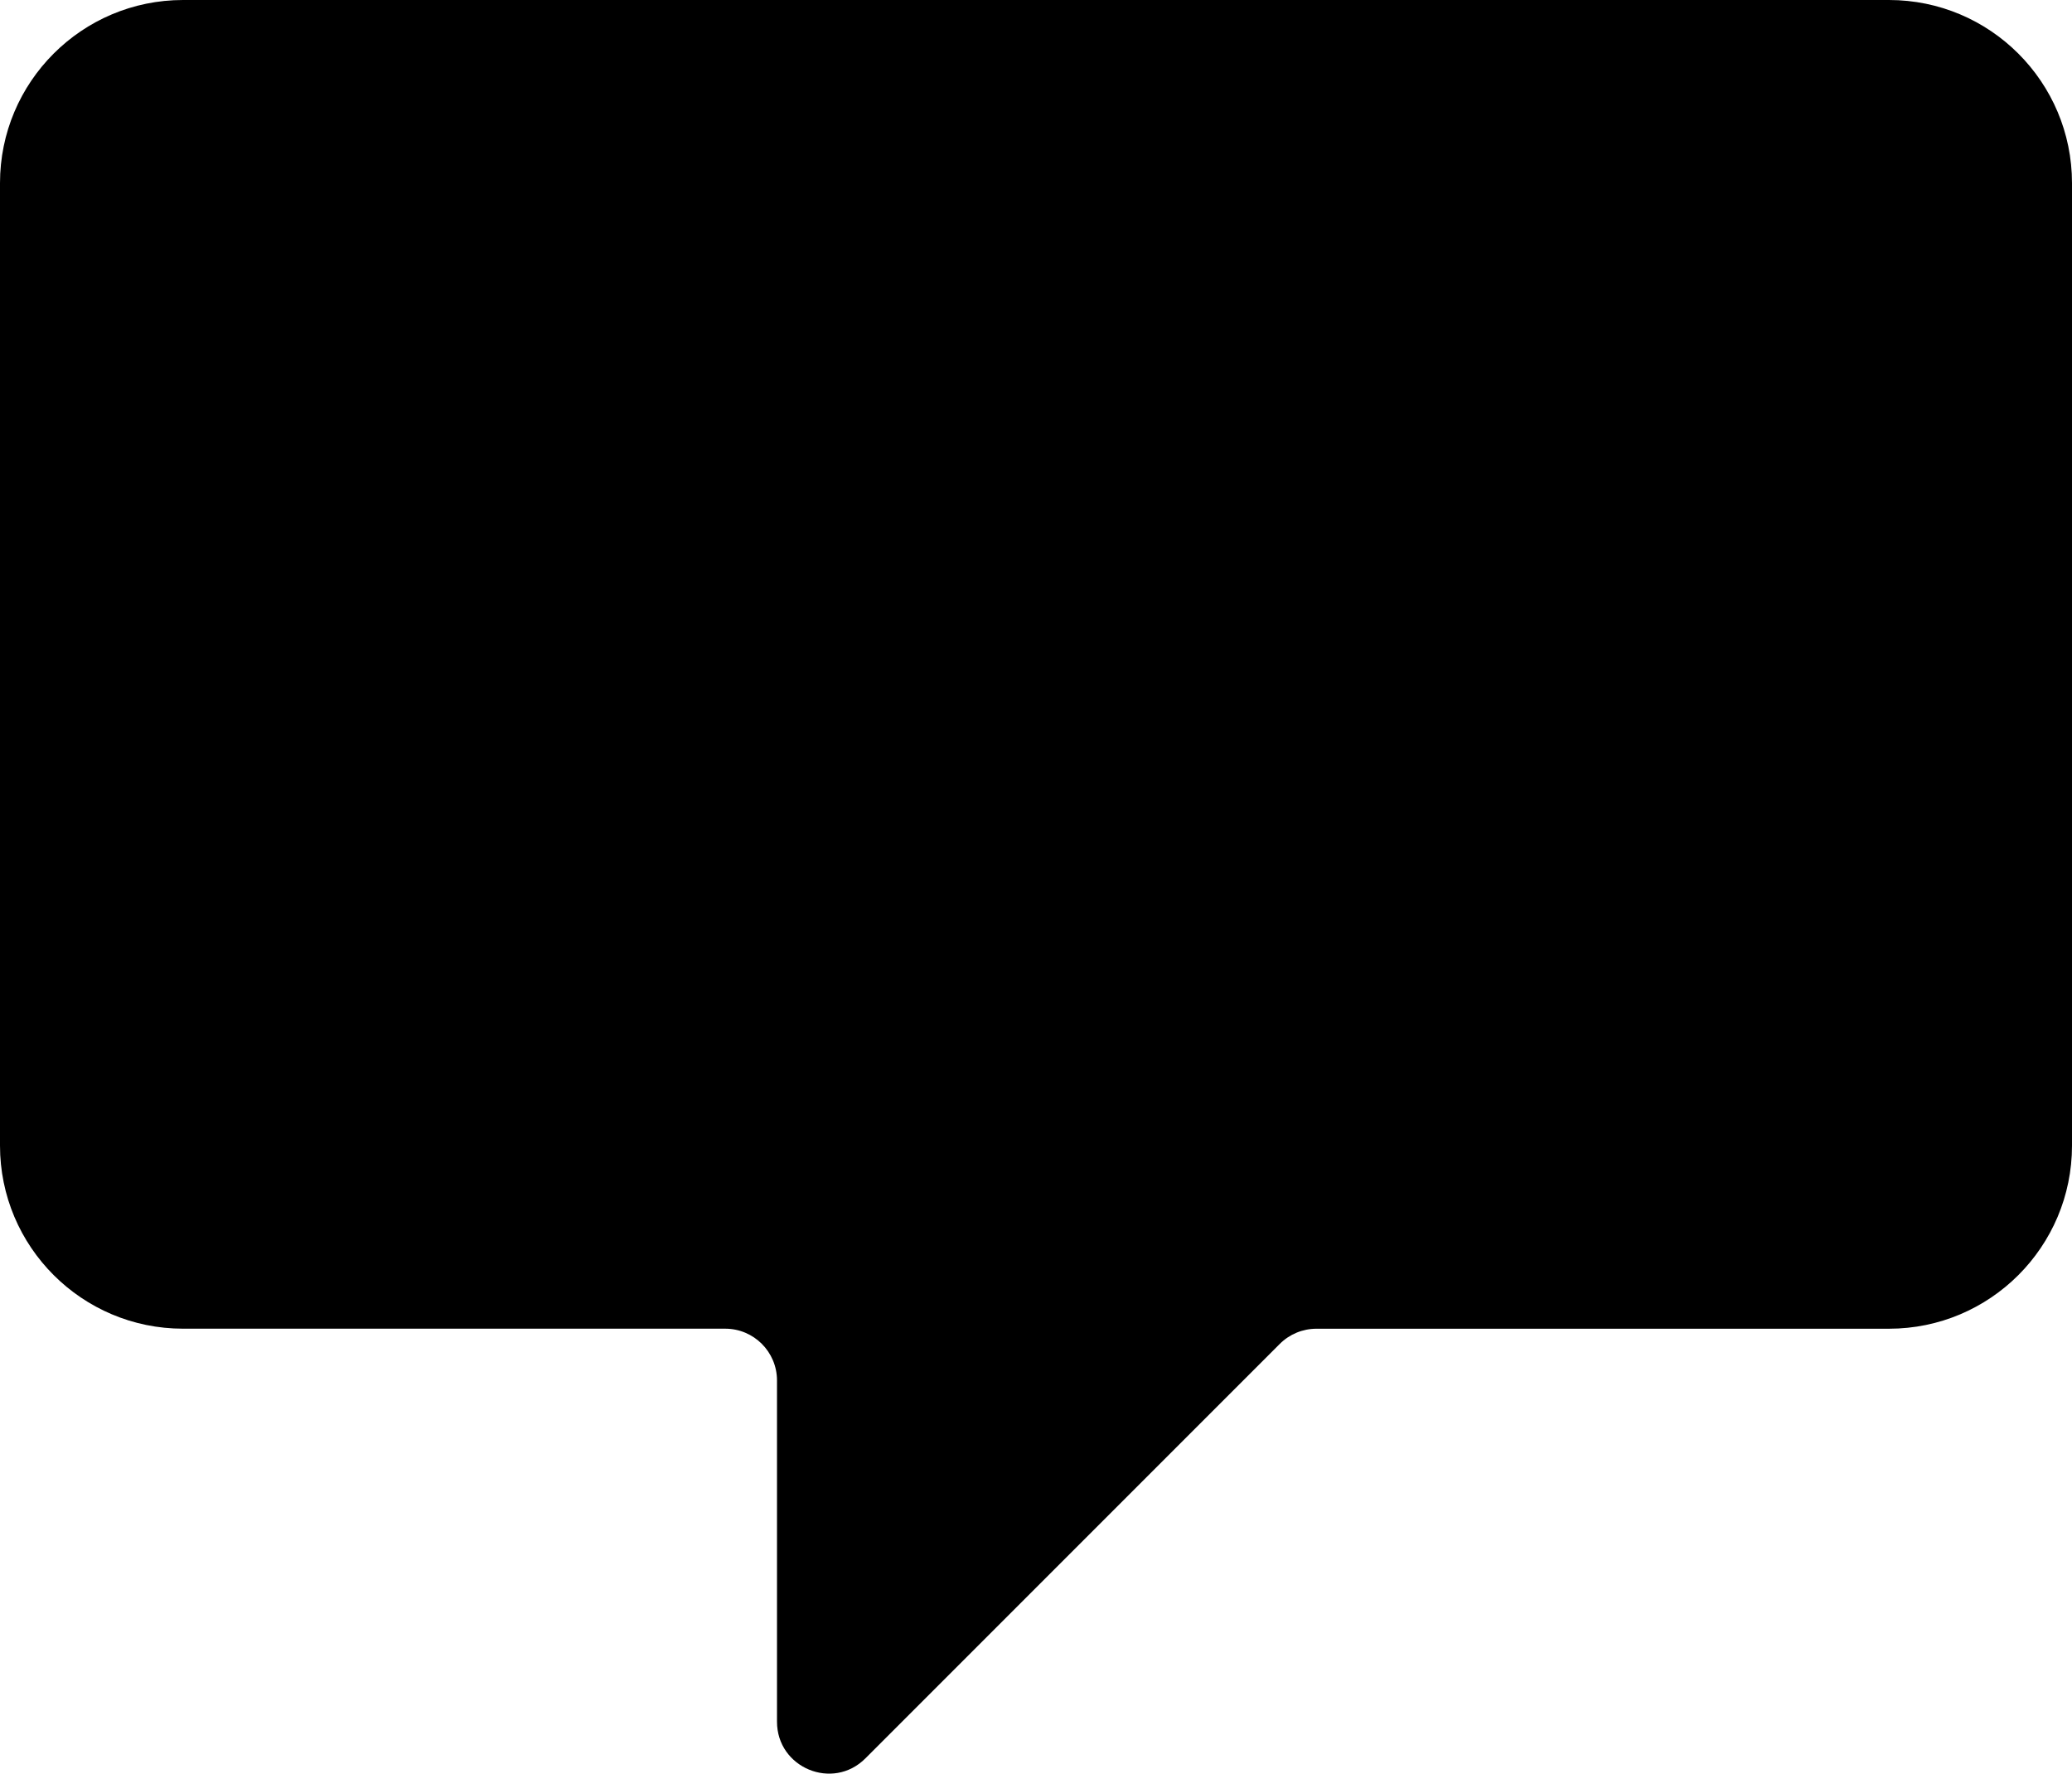 <?xml version="1.0" encoding="UTF-8"?>
<svg className="dialog-icon" viewBox="0 0 48 41.08">
  <path d="M43.759,0H4.241C1.899,0,0,1.899,0,4.241V26.533c0,2.342,1.899,4.241,4.241,4.241h12.559c.663,0,1.2,.537,1.2,1.2v7.903c0,1.069,1.293,1.605,2.048,.849l9.6-9.6c.225-.225,.53-.351,.849-.351h13.262c2.342,0,4.241-1.899,4.241-4.241V4.241c0-2.342-1.899-4.241-4.241-4.241Z" />
  <symbol id="dialog-icon" viewBox="0 0 48 41.08">
    <path d="M43.759,0H4.241C1.899,0,0,1.899,0,4.241V26.533c0,2.342,1.899,4.241,4.241,4.241h12.559c.663,0,1.2,.537,1.2,1.2v7.903c0,1.069,1.293,1.605,2.048,.849l9.6-9.6c.225-.225,.53-.351,.849-.351h13.262c2.342,0,4.241-1.899,4.241-4.241V4.241c0-2.342-1.899-4.241-4.241-4.241Z" />
  </symbol>
</svg>